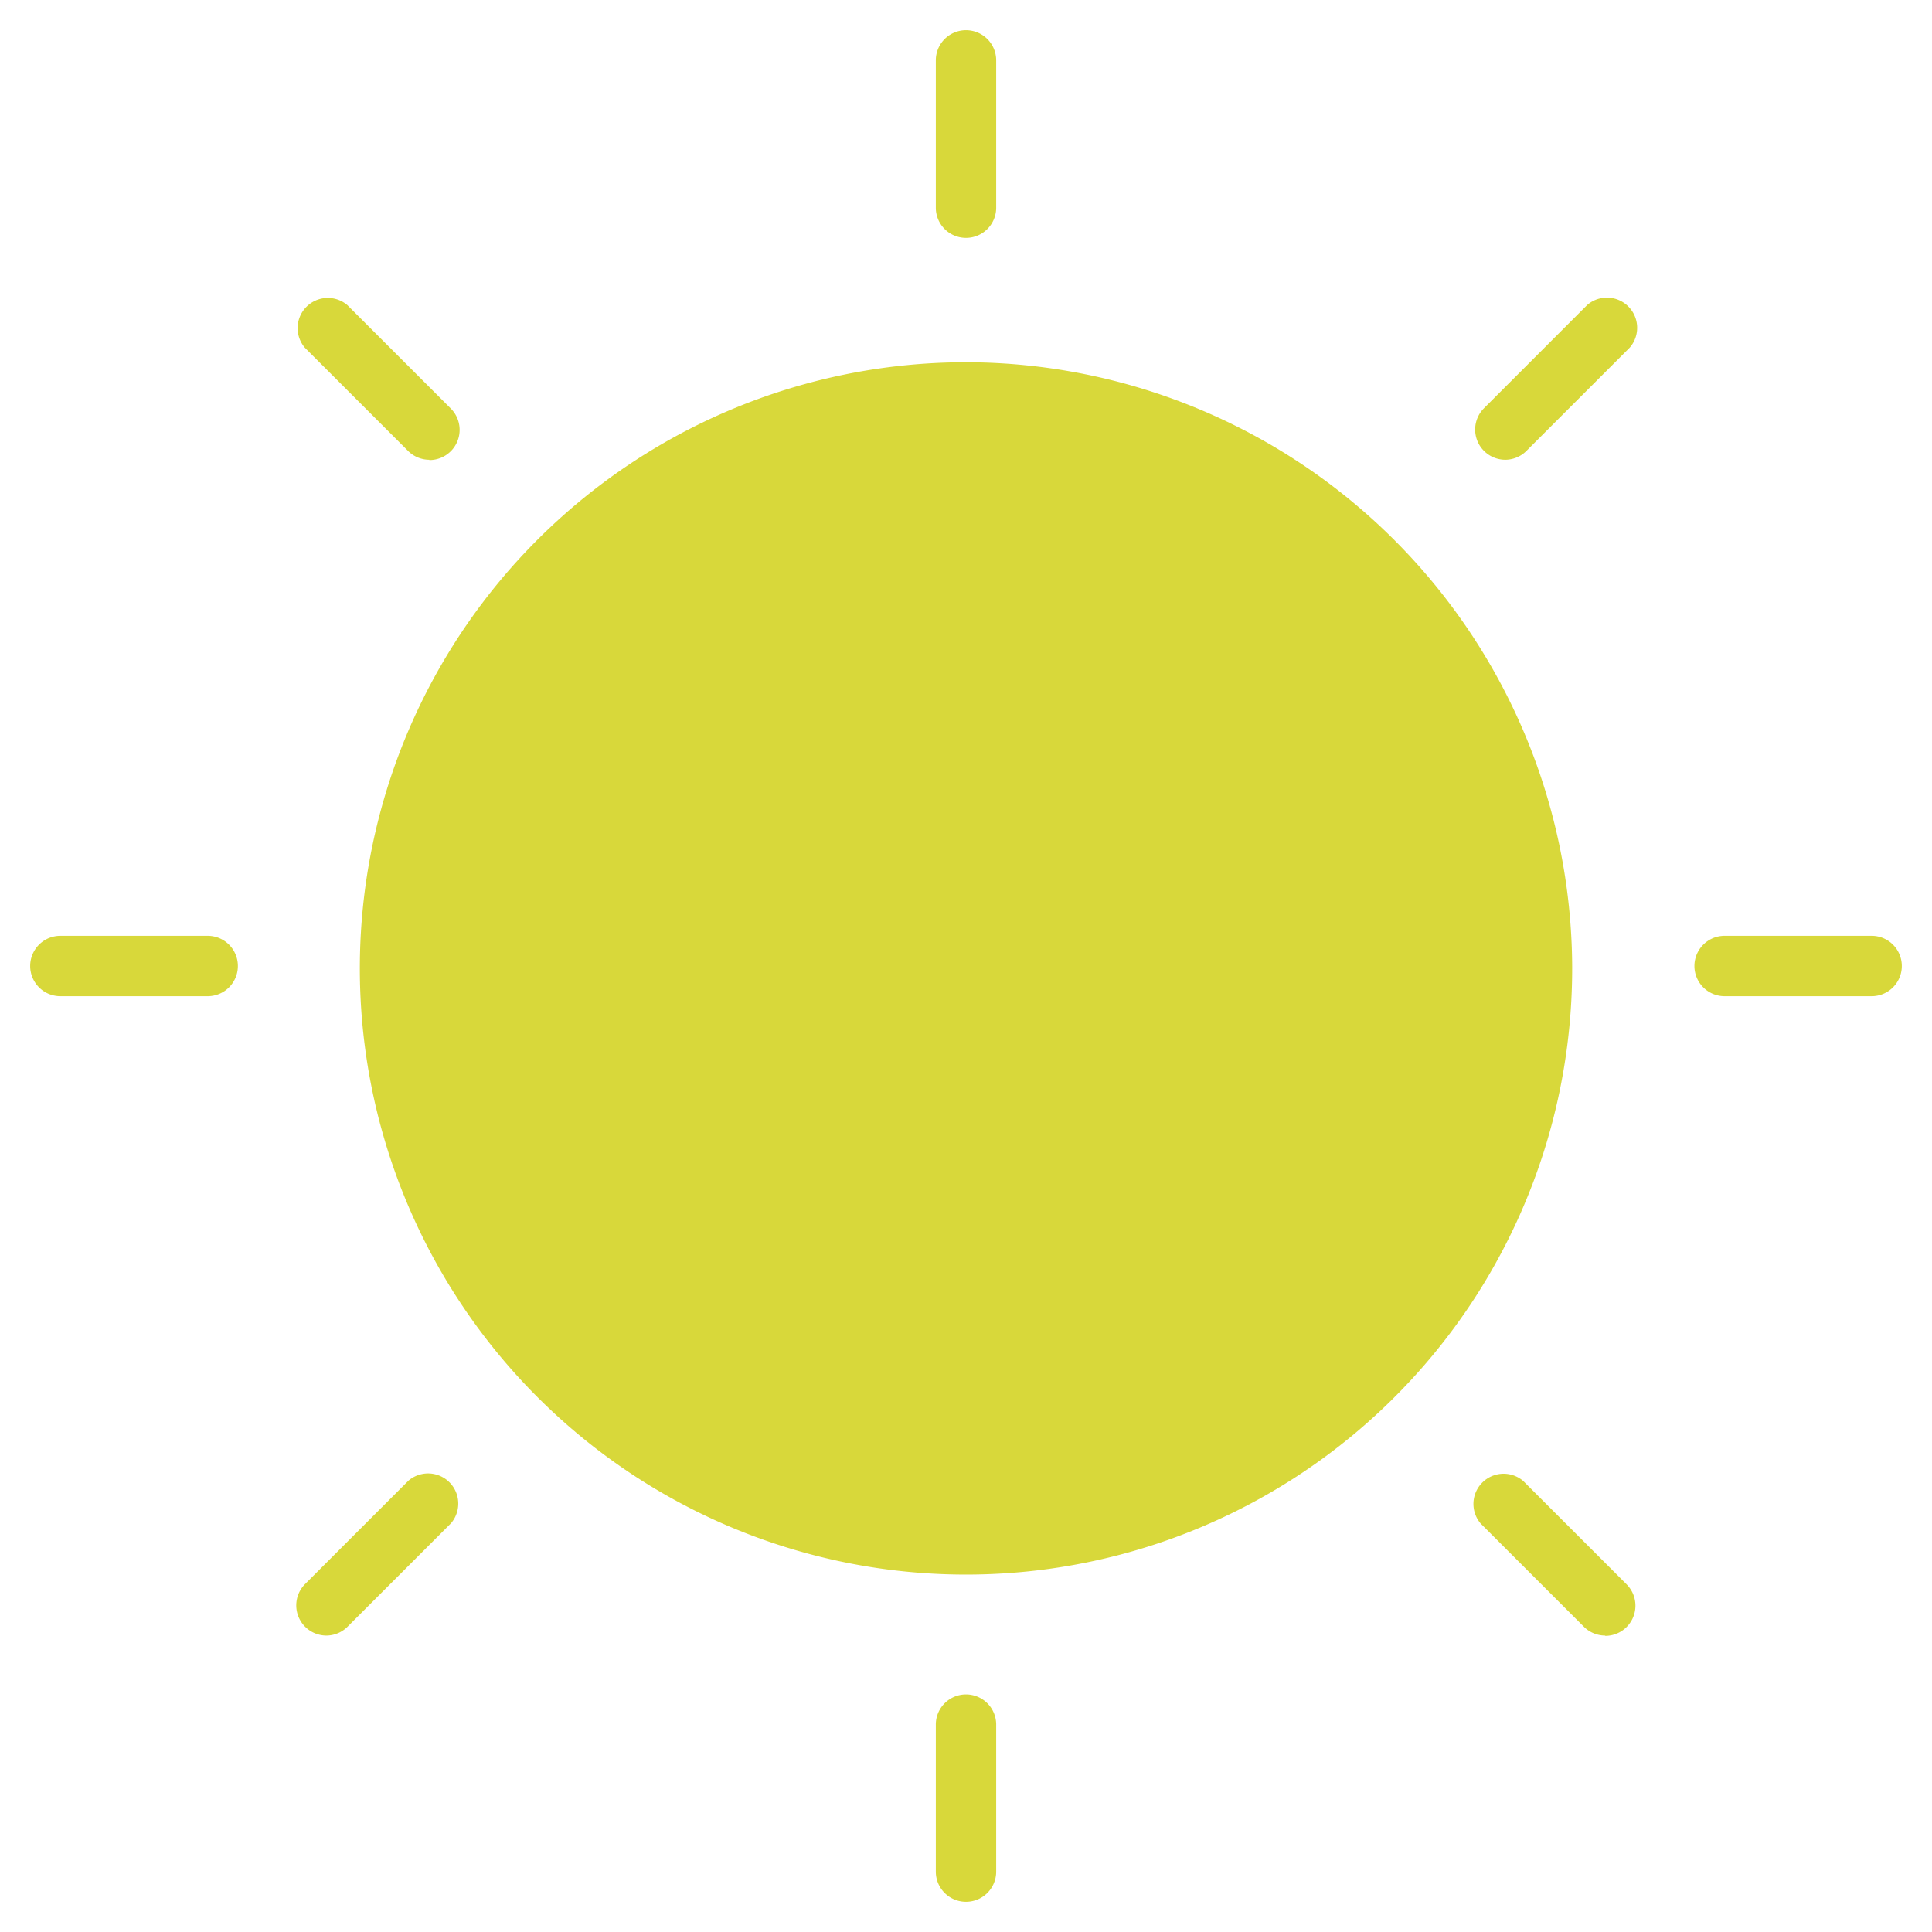 <svg width="64" height="64" xmlns="http://www.w3.org/2000/svg">
 <title/>

 <g>
  <title>background</title>
  <rect fill="none" id="canvas_background" height="402" width="582" y="-1" x="-1"/>
 </g>
 <g>
  <title>Layer 1</title>
  <path fill="#d8d83a" id="svg_1" d="m32,12a20.08,20.08 0 1 0 20.08,20a20.11,20.11 0 0 0 -20.08,-20z"/>
  <path fill="#d8d83a" id="svg_2" d="m32,7.88a1,1 0 0 1 -1,-1l0,-4.88a1,1 0 0 1 2,0l0,4.88a1,1 0 0 1 -1,1z"/>
  <path fill="#d8d83a" id="svg_3" d="m32,63a1,1 0 0 1 -1,-1l0,-4.87a1,1 0 0 1 2,0l0,4.87a1,1 0 0 1 -1,1z"/>
  <path fill="#d8d83a" id="svg_4" d="m62,33l-4.87,0a1,1 0 0 1 0,-2l4.87,0a1,1 0 0 1 0,2z"/>
  <path fill="#d8d83a" id="svg_5" d="m6.88,33l-4.88,0a1,1 0 0 1 0,-2l4.88,0a1,1 0 0 1 0,2z"/>
  <path fill="#d8d83a" id="svg_6" d="m53.18,54.18a1,1 0 0 1 -0.71,-0.29l-3.42,-3.42a1,1 0 0 1 1.41,-1.41l3.42,3.42a1,1 0 0 1 -0.71,1.71l0.01,-0.01z"/>
  <path fill="#d8d83a" id="svg_7" d="m14.23,15.23a1,1 0 0 1 -0.71,-0.29l-3.42,-3.42a1,1 0 0 1 1.41,-1.41l3.42,3.42a1,1 0 0 1 -0.71,1.71l0.01,-0.01z"/>
  <path fill="#d8d83a" id="svg_8" d="m10.82,54.18a1,1 0 0 1 -0.71,-1.71l3.42,-3.42a1,1 0 0 1 1.41,1.41l-3.42,3.42a1,1 0 0 1 -0.7,0.3z"/>
  <path fill="#d8d83a" id="svg_9" d="m49.872,15.23a1,1 0 0 1 -0.71,-1.71l3.42,-3.42a1,1 0 0 1 1.41,1.41l-3.42,3.42a1,1 0 0 1 -0.7,0.3z"/>
 </g>
</svg>